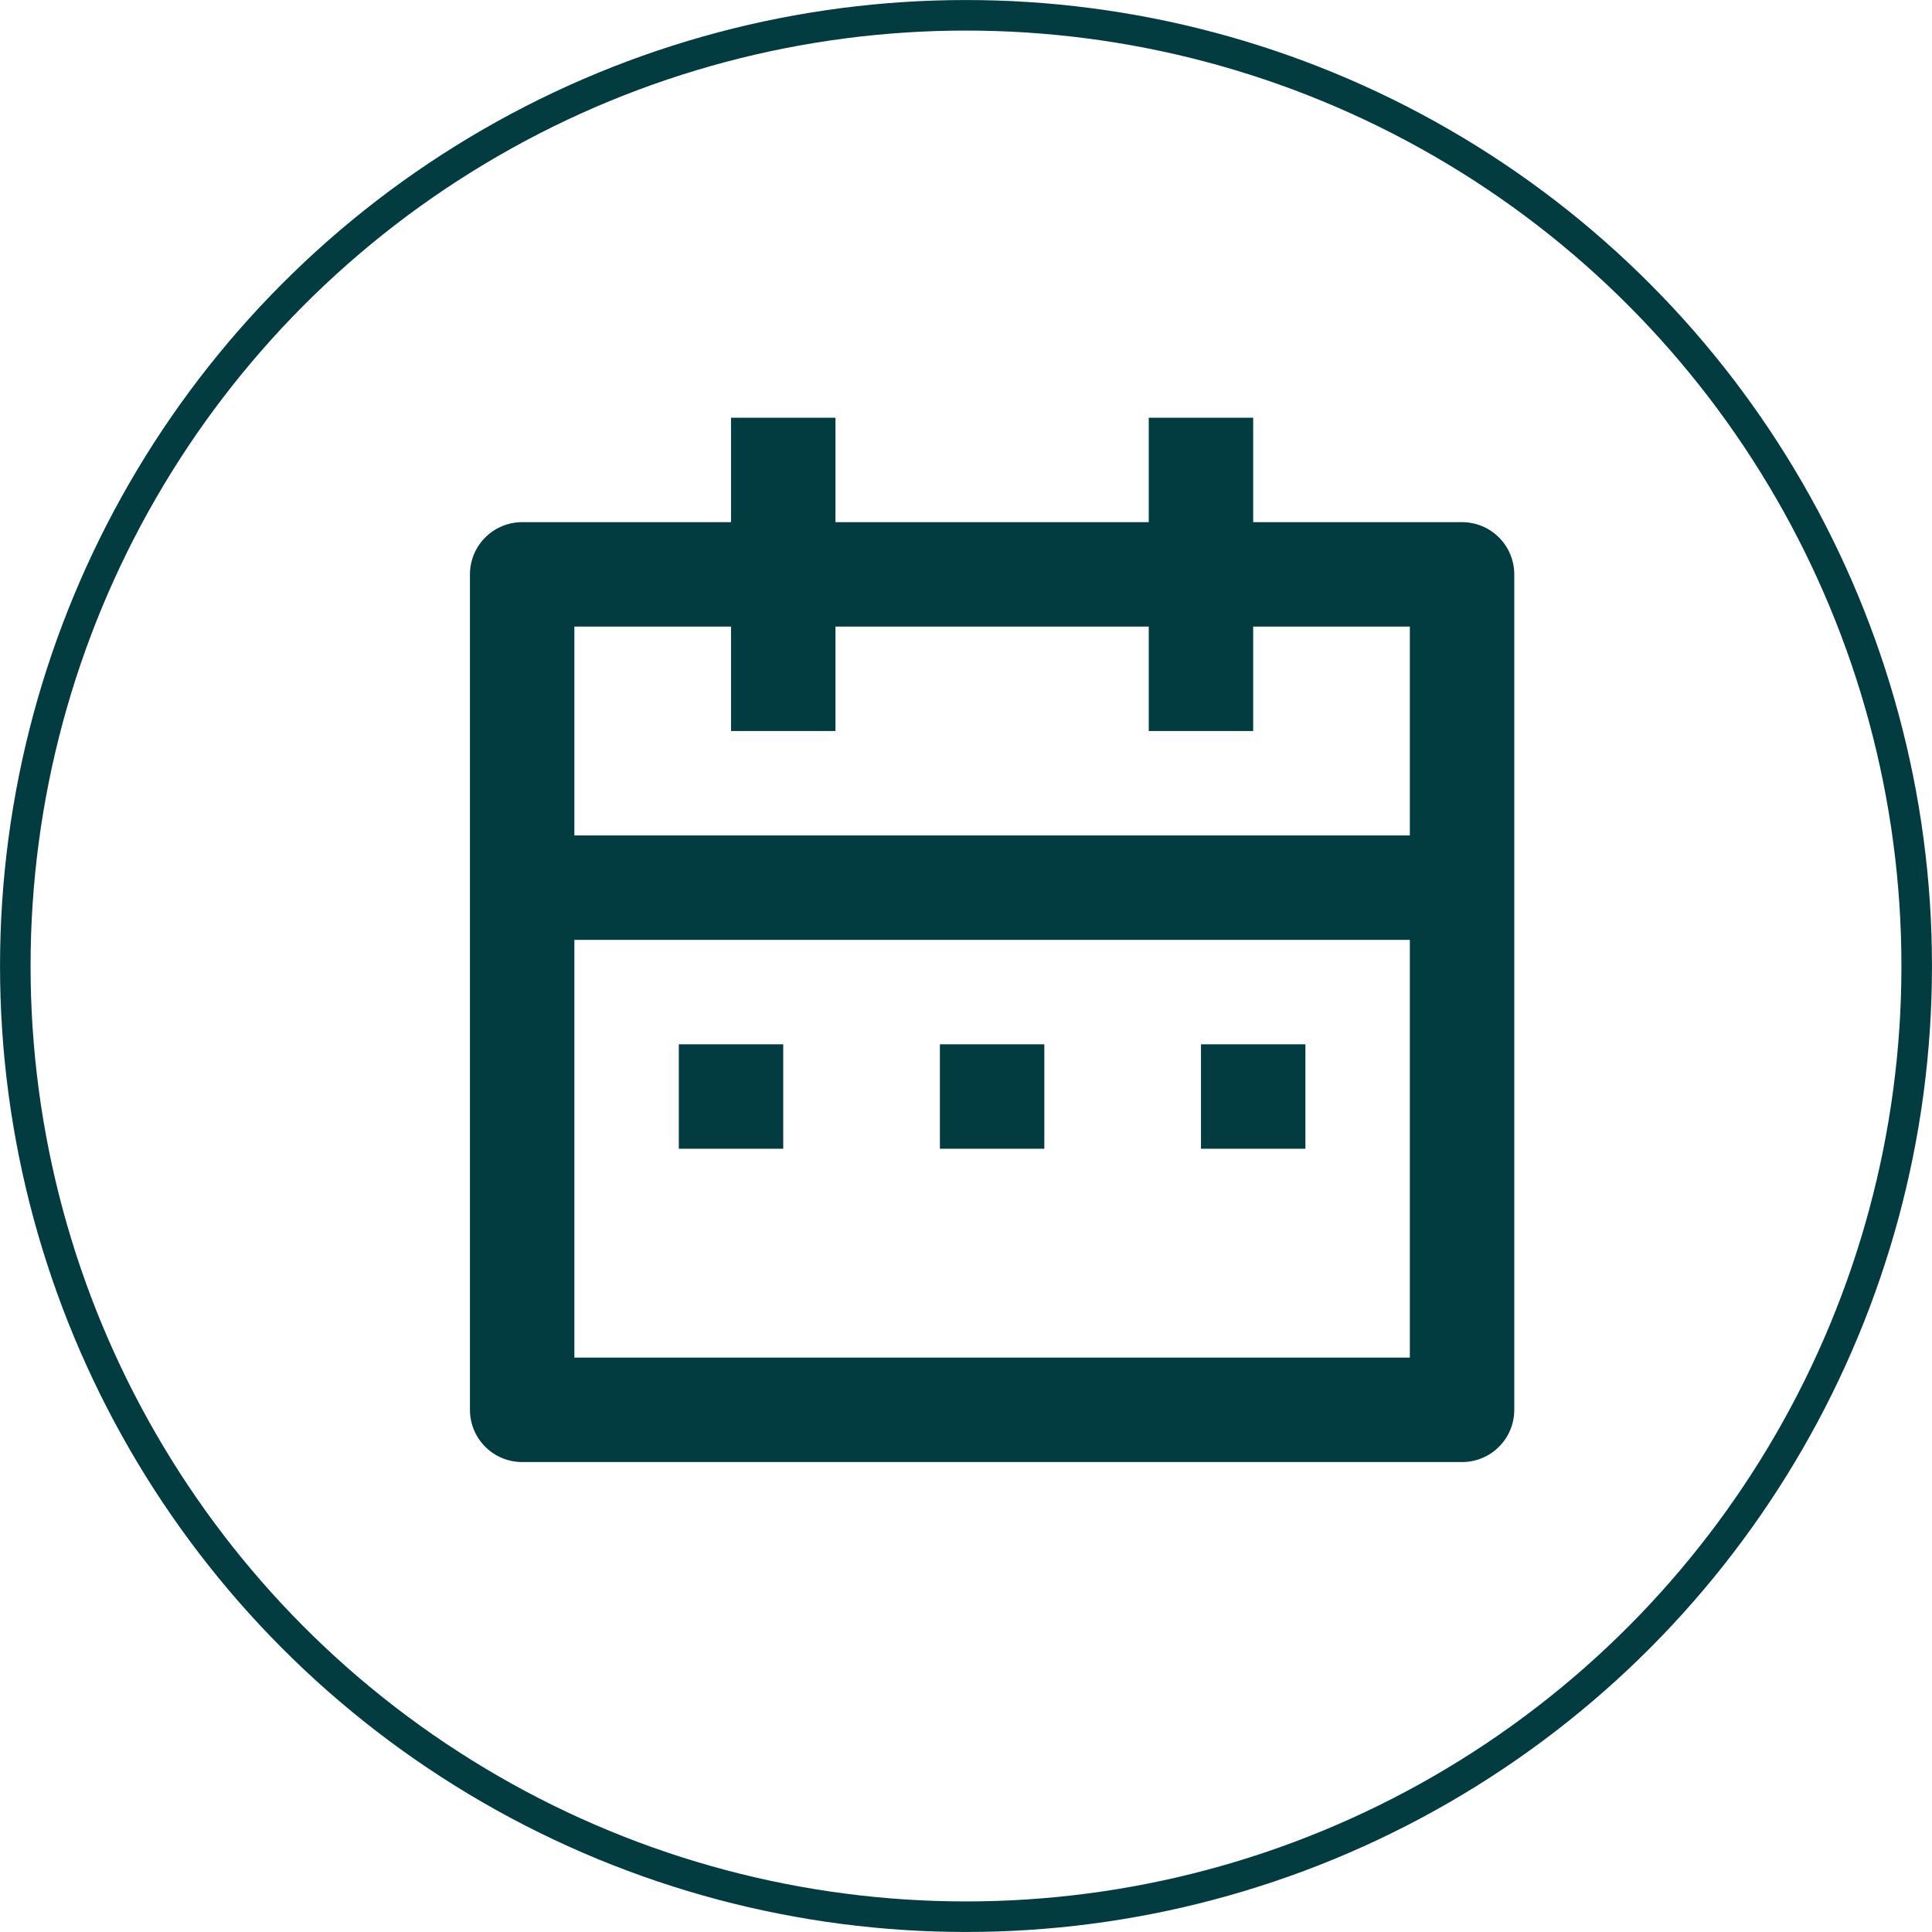 <svg width="37" height="37" viewBox="0 0 37 37" fill="none" xmlns="http://www.w3.org/2000/svg">
<circle cx="18.5" cy="18.5" r="18.207" stroke="#023C40" stroke-width="0.585"/>
<path d="M24 10H28C28.265 10 28.52 10.105 28.707 10.293C28.895 10.48 29 10.735 29 11V27C29 27.265 28.895 27.52 28.707 27.707C28.52 27.895 28.265 28 28 28H10C9.735 28 9.48 27.895 9.293 27.707C9.105 27.52 9 27.265 9 27V11C9 10.735 9.105 10.48 9.293 10.293C9.48 10.105 9.735 10 10 10H14V8H16V10H22V8H24V10ZM27 18H11V26H27V18ZM22 12H16V14H14V12H11V16H27V12H24V14H22V12ZM13 20H15V22H13V20ZM18 20H20V22H18V20ZM23 20H25V22H23V20Z" fill="#023C40"/>
</svg>
